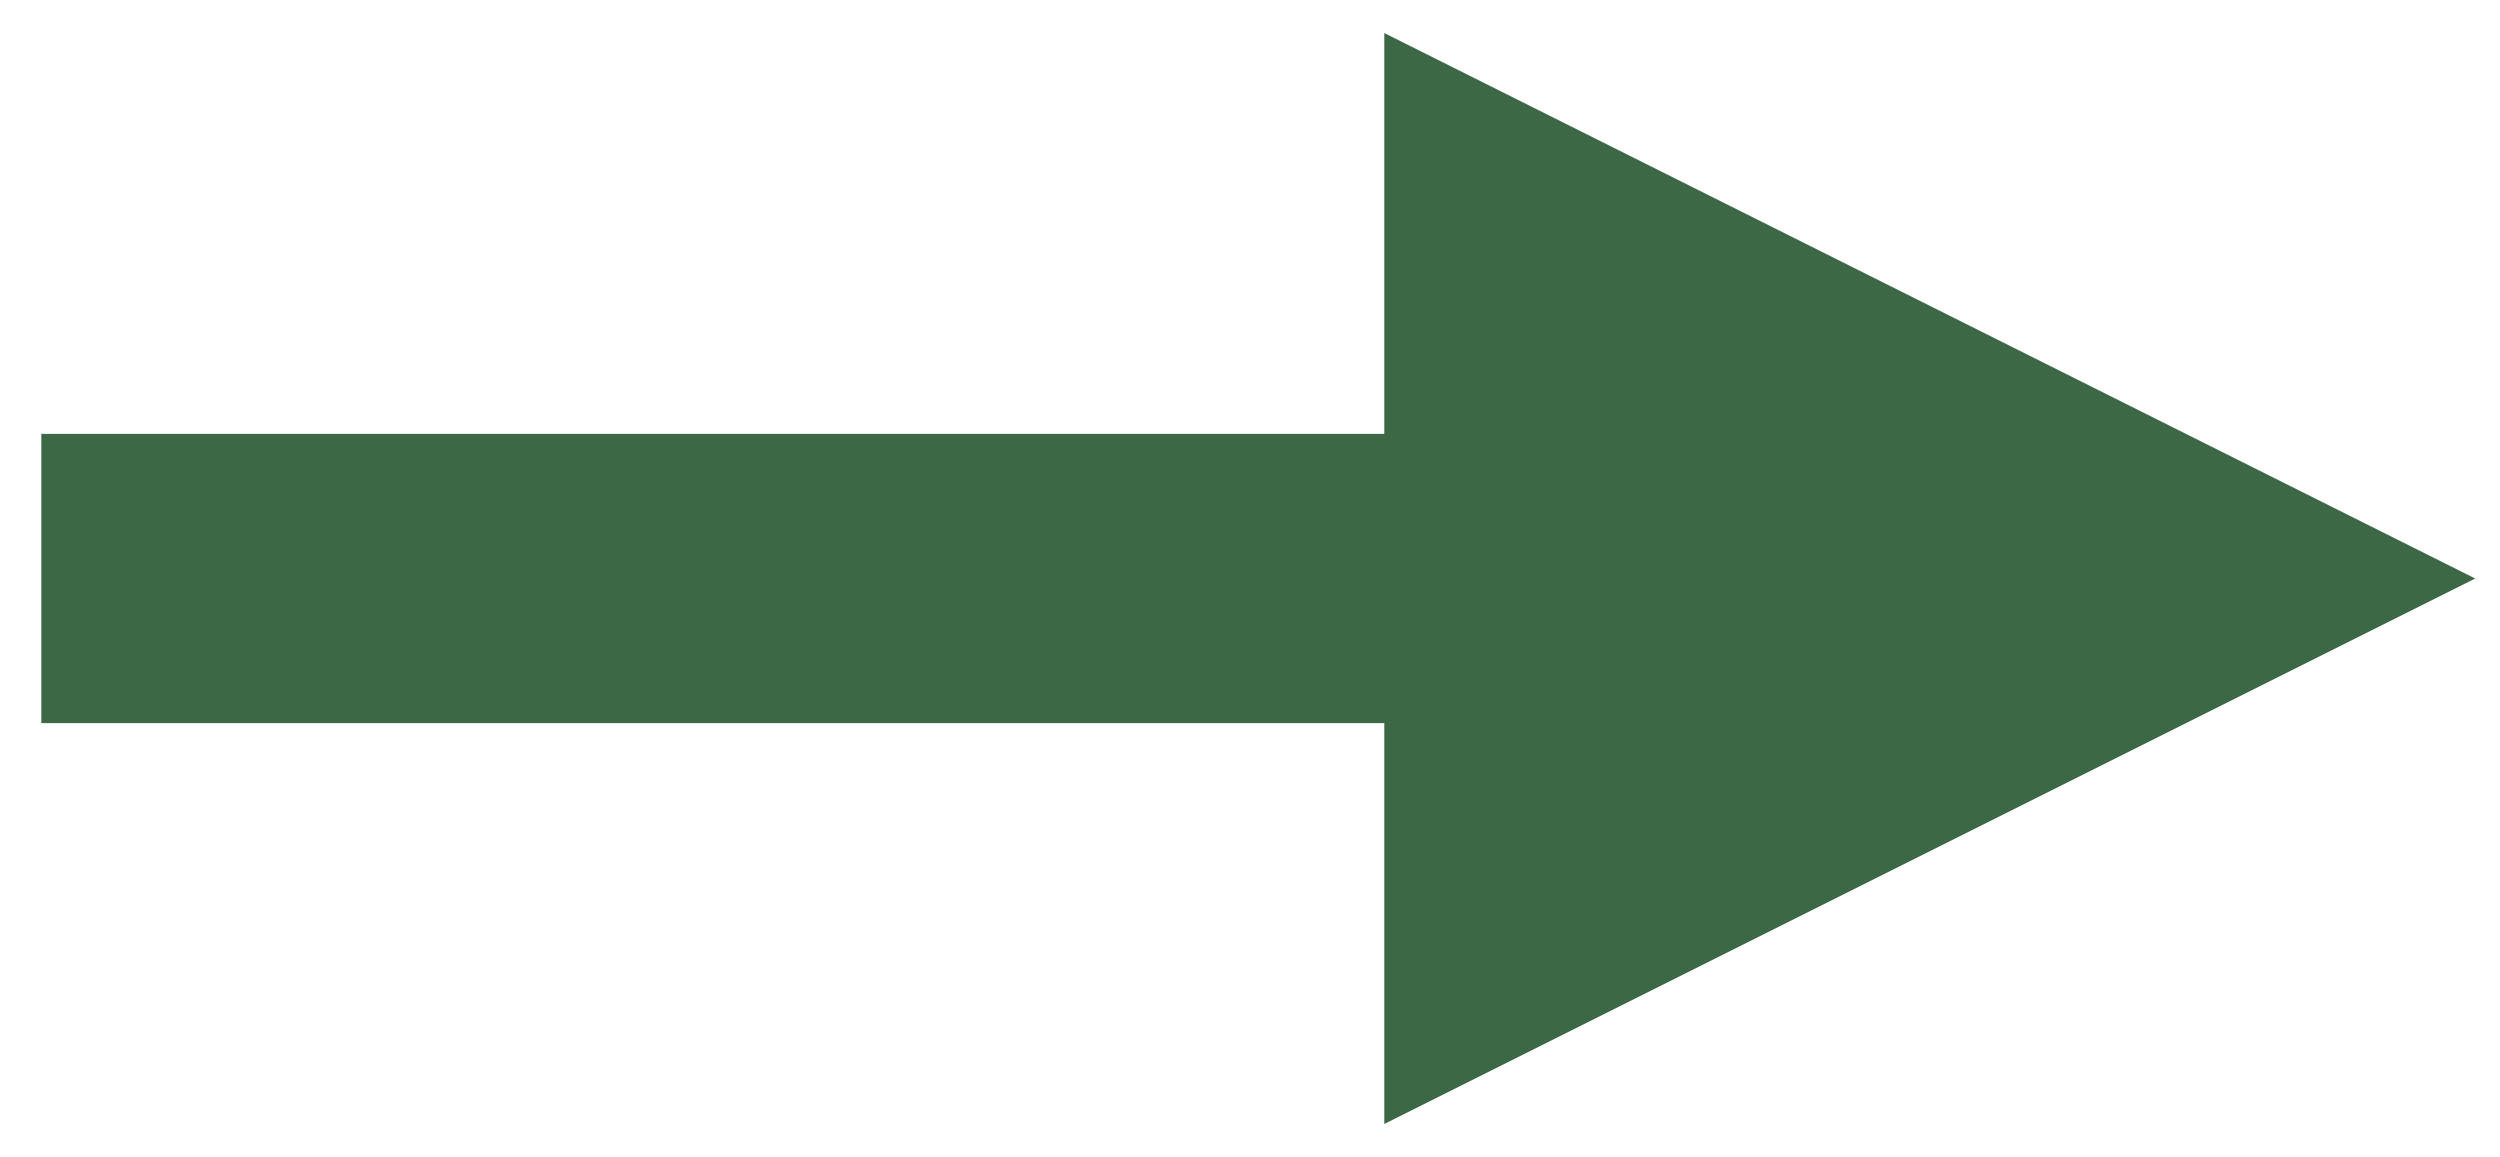 <?xml version="1.0" encoding="UTF-8" standalone="no"?><svg xmlns="http://www.w3.org/2000/svg" xmlns:xlink="http://www.w3.org/1999/xlink" clip-rule="evenodd" stroke-miterlimit="10" viewBox="0 0 121 56"><desc>SVG generated by Keynote</desc><defs></defs><g transform="matrix(1.00, 0.00, -0.00, -1.00, 0.0, 56.0)"><path d="M 0.4 0.3 L 65.0 0.3 L 72.4 0.3 " fill="none" stroke="#3D6845" stroke-width="14.00" transform="matrix(1.00, 0.00, 0.00, -1.00, 1.6, 28.3)"></path><path d="M 67.0 1.6 L 119.8 28.0 L 67.0 54.4 Z M 67.0 1.6 " fill="#3D6845"></path></g></svg>
